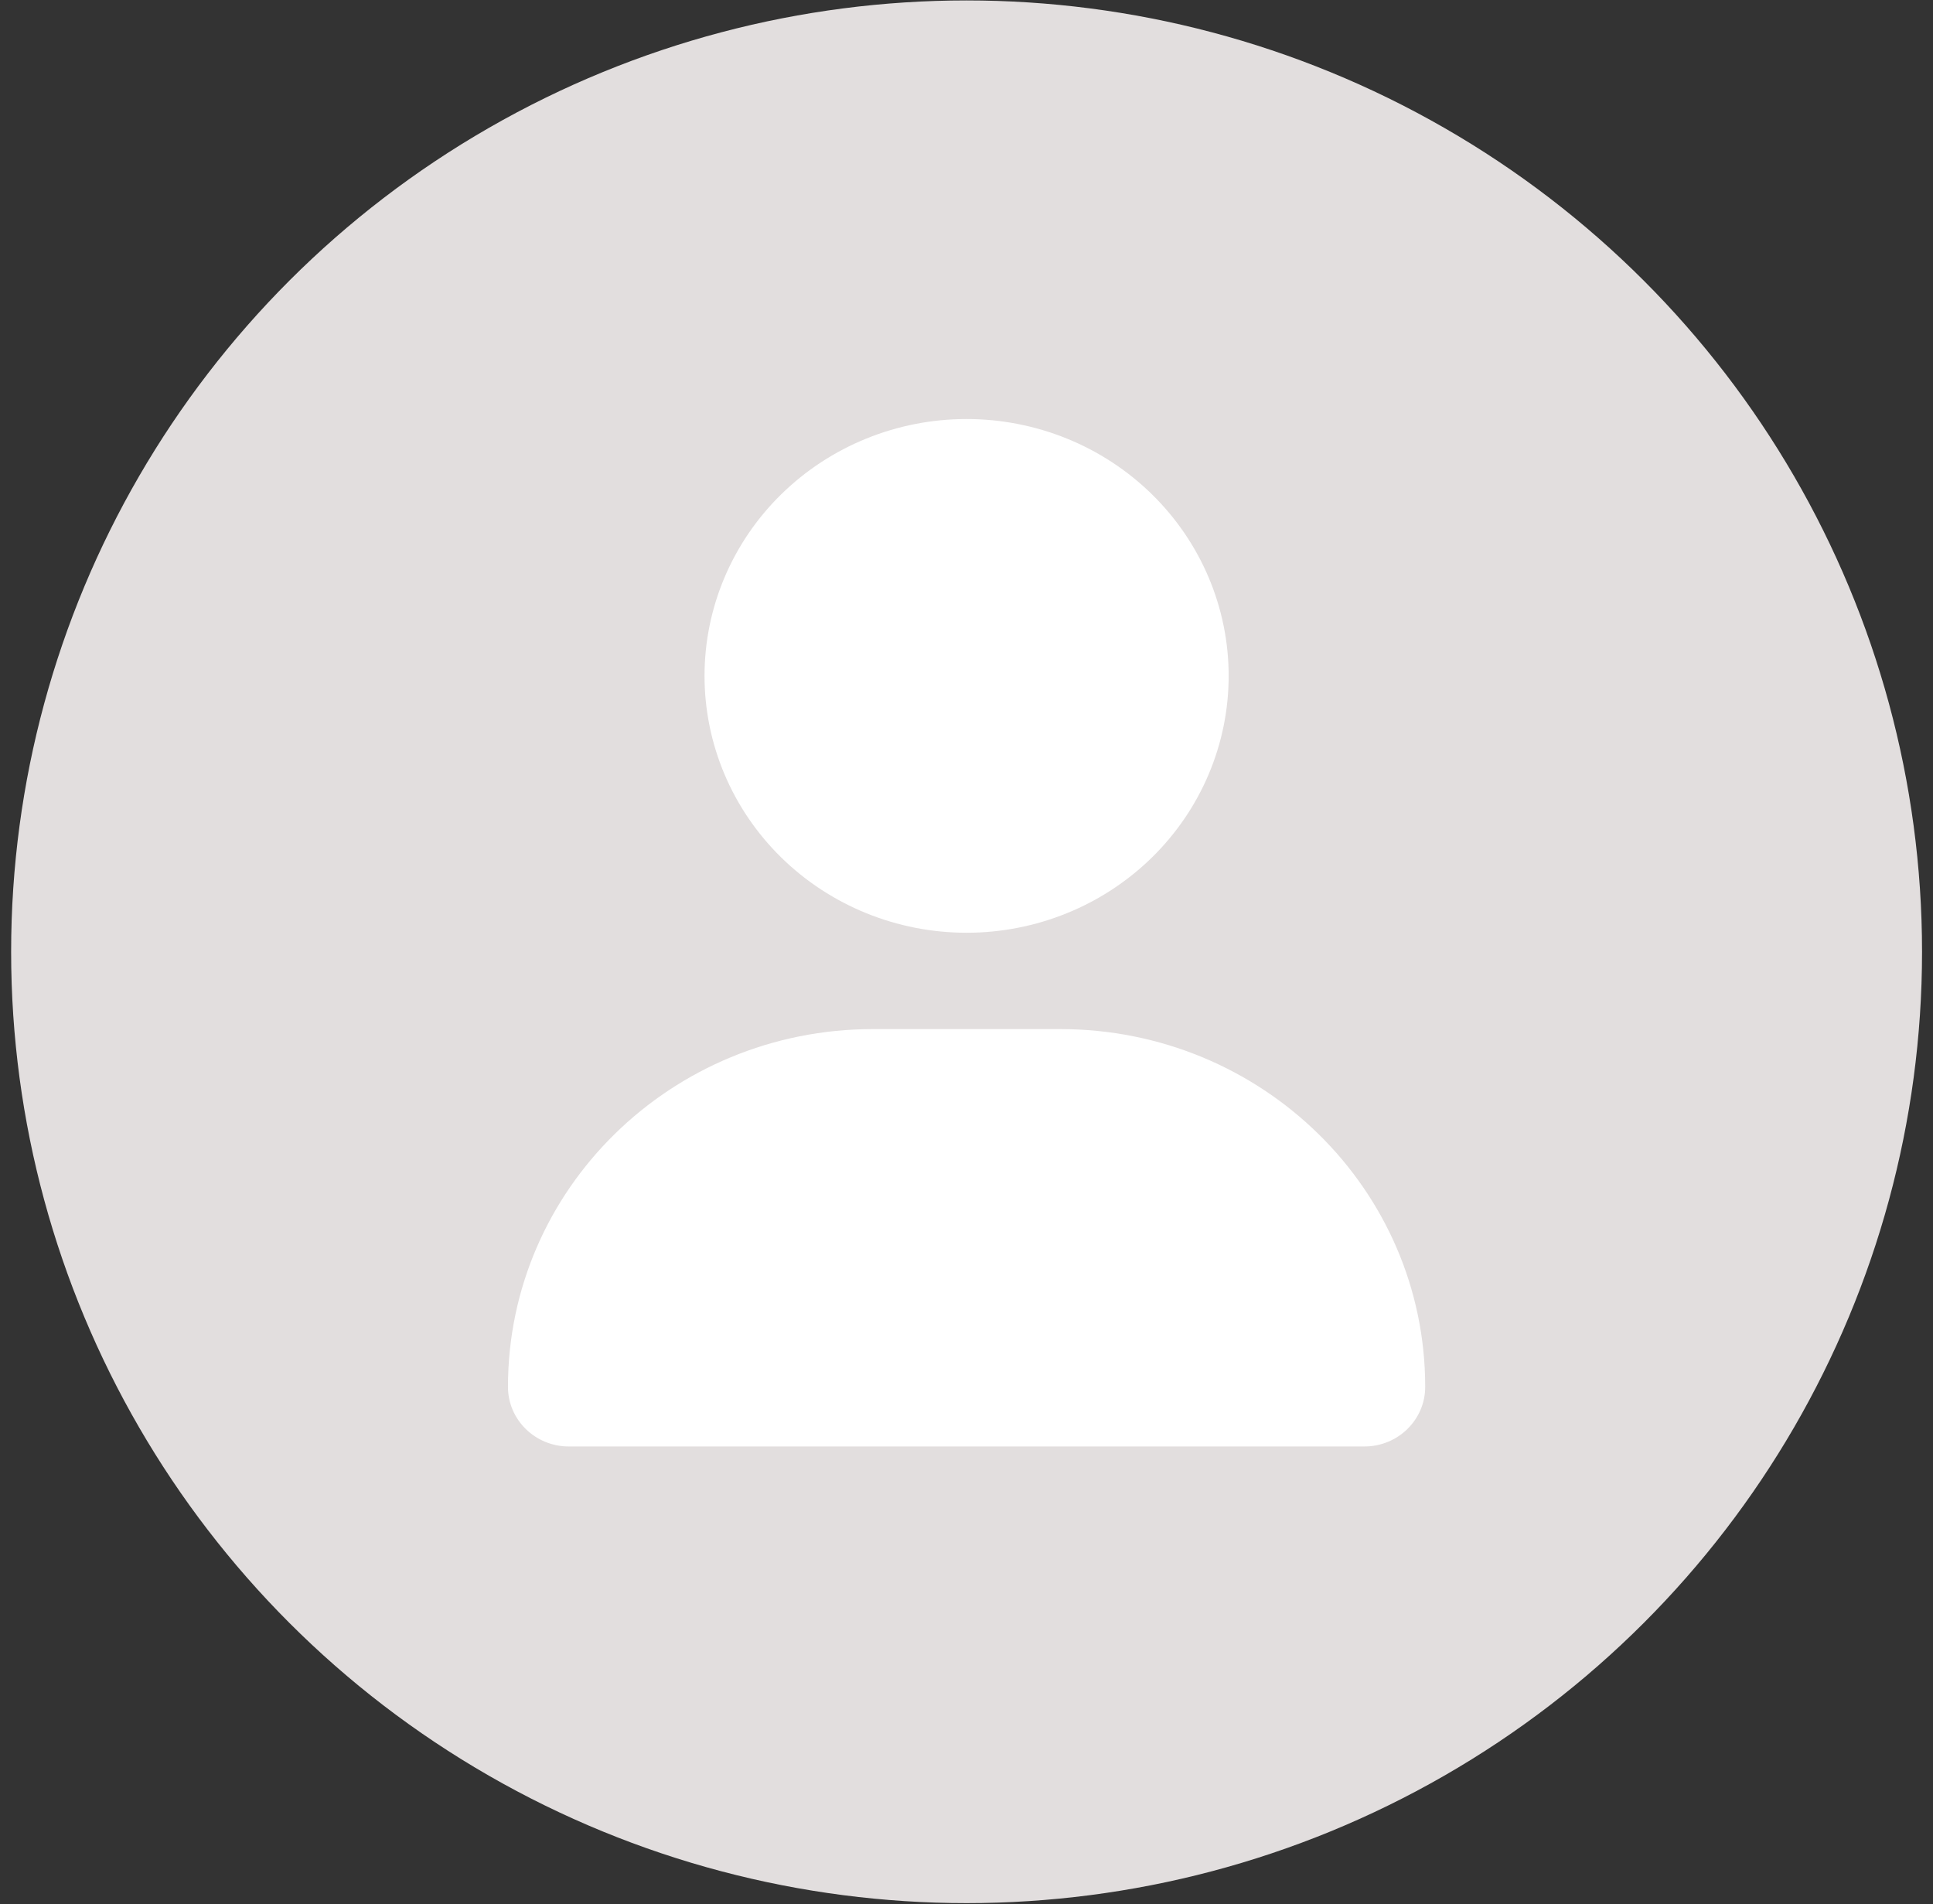 <svg width="133" height="131" viewBox="0 0 133 131" fill="none" xmlns="http://www.w3.org/2000/svg">
<rect x="0" y="0" width="133" height="131" fill="#333333" stroke="none"/>
<ellipse cx="66.506" cy="65.474" rx="65.74" ry="65.444" fill="#E2DEDE"/>
<path d="M66.506 64.165C71.288 64.165 75.875 62.304 79.256 58.99C82.638 55.676 84.538 51.182 84.538 46.495C84.538 41.809 82.638 37.315 79.256 34.001C75.875 30.687 71.288 28.825 66.506 28.825C61.724 28.825 57.138 30.687 53.756 34.001C50.374 37.315 48.475 41.809 48.475 46.495C48.475 51.182 50.374 55.676 53.756 58.99C57.138 62.304 61.724 64.165 66.506 64.165ZM60.068 70.792C46.193 70.792 34.951 81.808 34.951 95.405C34.951 97.669 36.825 99.505 39.135 99.505H93.877C96.188 99.505 98.061 97.669 98.061 95.405C98.061 81.808 86.82 70.792 72.944 70.792H60.068Z" fill="white"/>
</svg>
